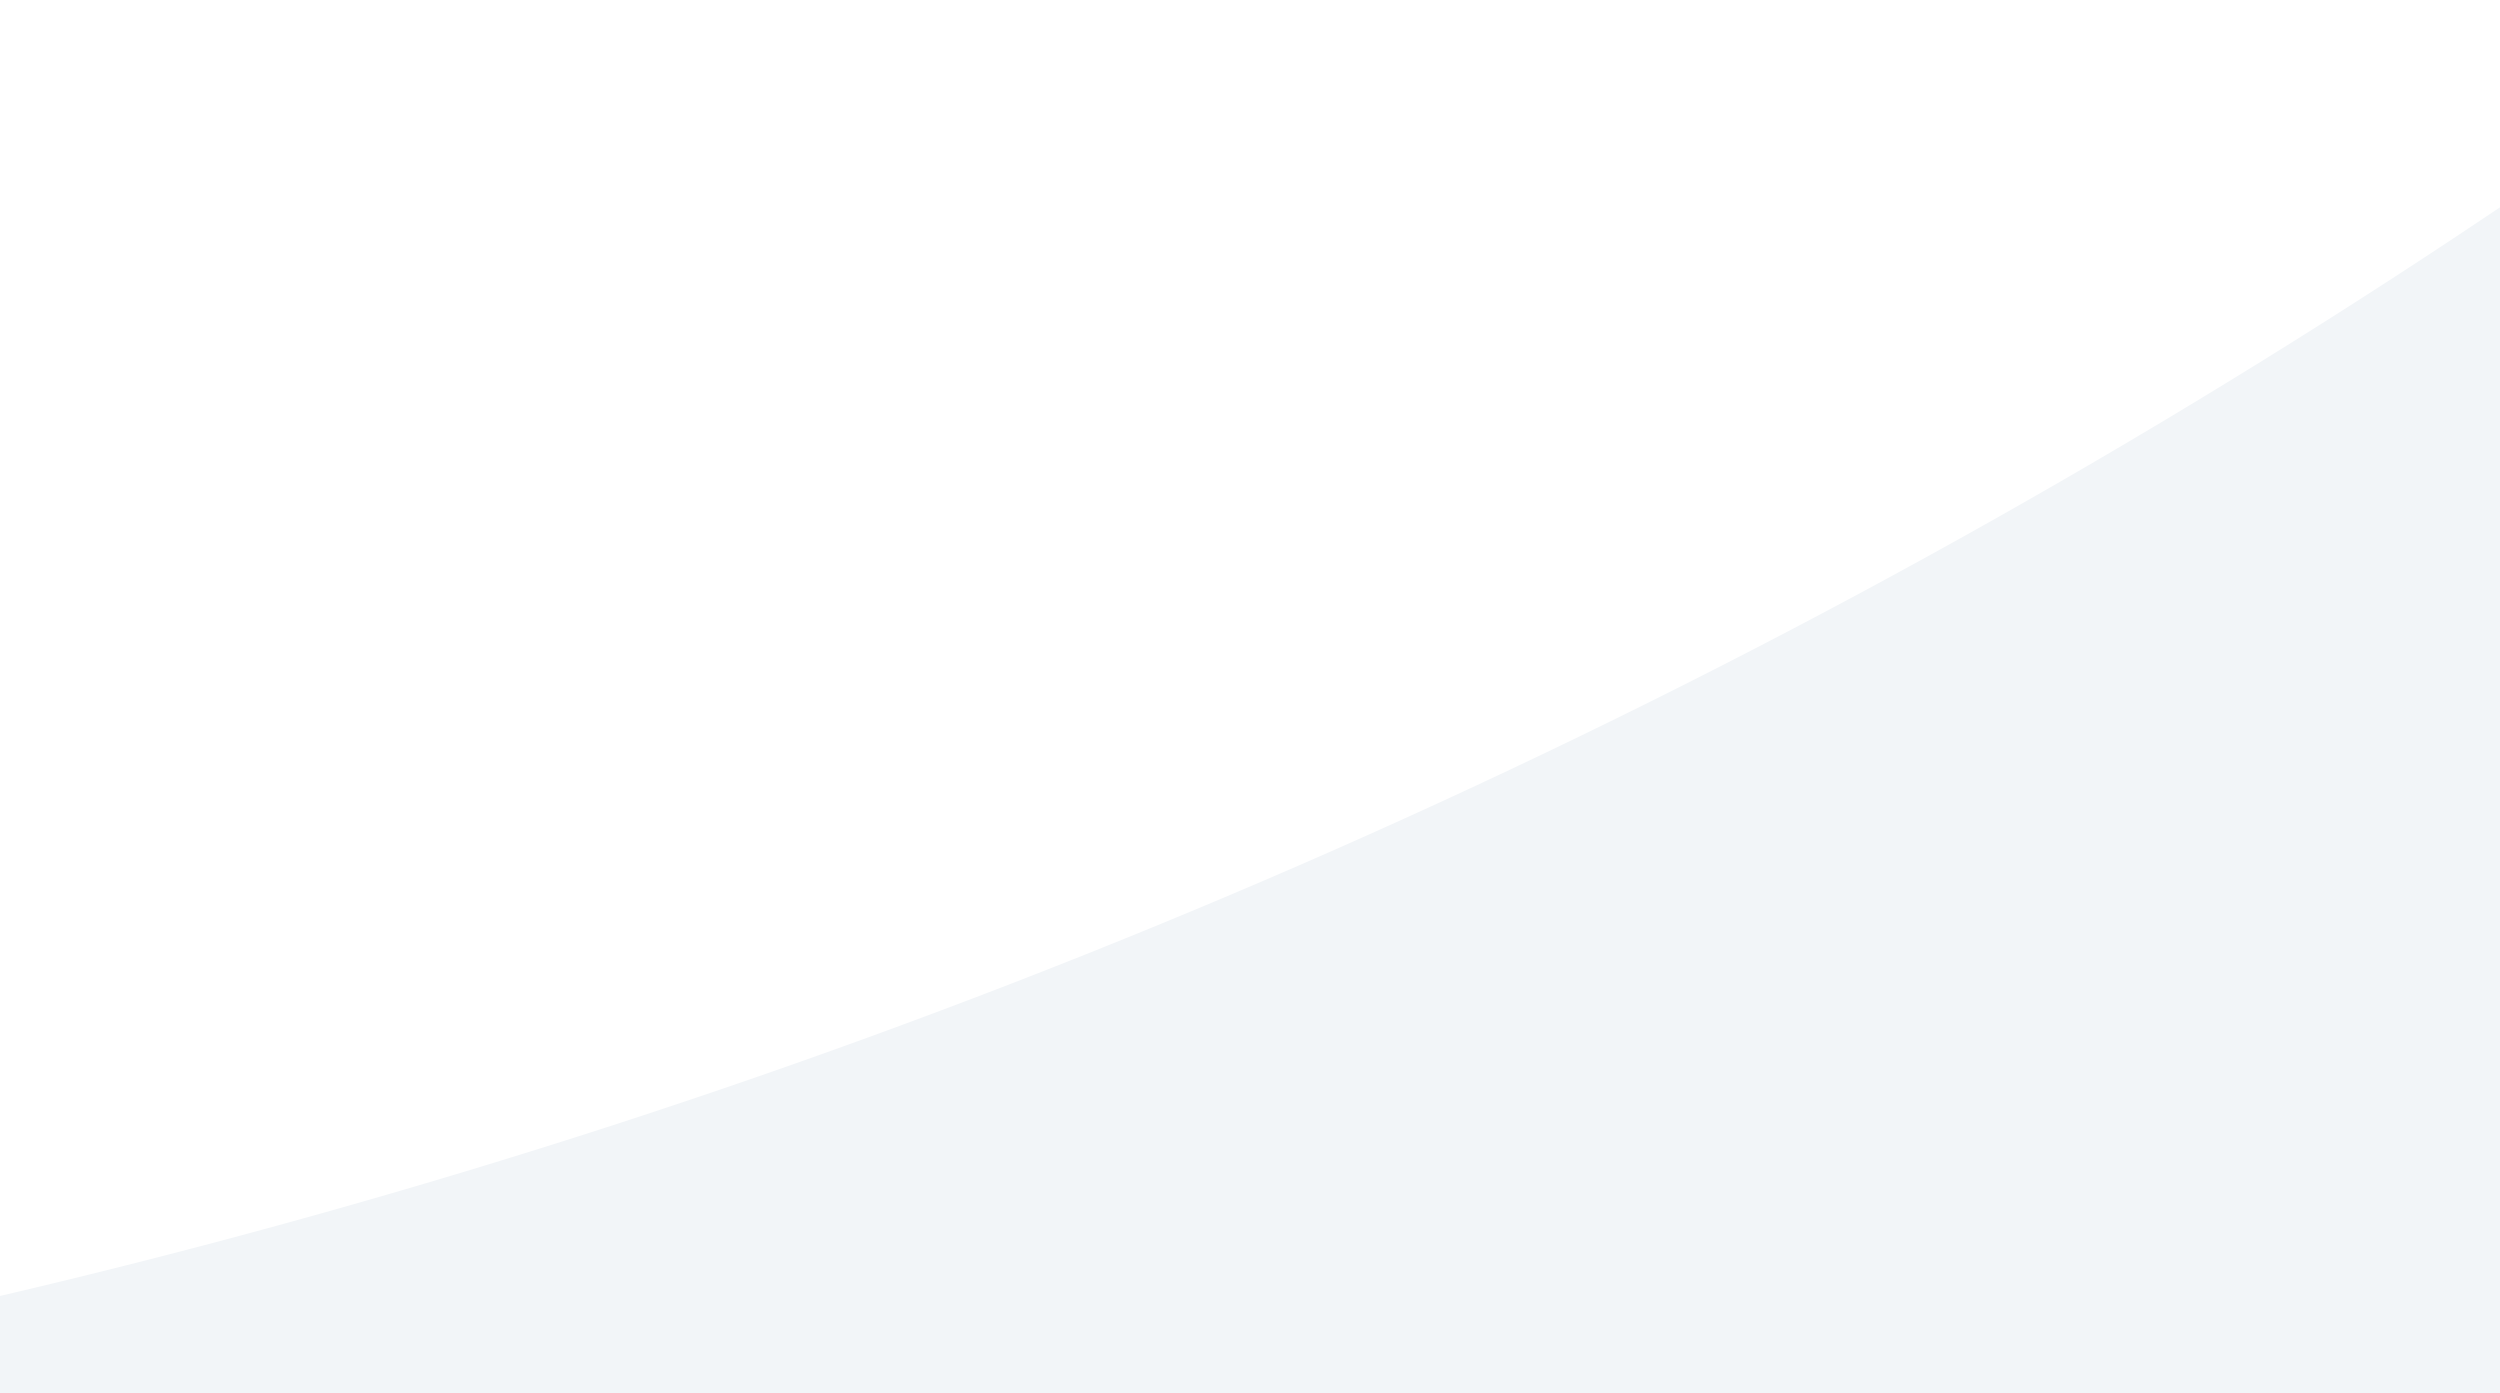 <svg width="1728" height="963" viewBox="0 0 1728 963" fill="none" xmlns="http://www.w3.org/2000/svg">
<rect x="0" y="0" width="1728" height="963" fill="#333333" stroke="none"/>
<g clip-path="url(#clip0_514_21108)">
<rect width="1728" height="963" fill="white"/>
<rect width="1728" height="1915" fill="white"/>
<rect y="-135.676" width="1733.67" height="1757.68" fill="#F2F5F8"/>
<path d="M1257.33 -8652.75L1506.68 -9725.42L-4274.73 2314.83L-1825.99 993.932C-1616.05 1020.67 -1404.57 1034 -1192.9 1033.82C-33.65 1033 1092.1 649.049 2005.67 -57.097C2919.25 -763.242 3568.29 -1751.11 3849.77 -2863.9C4131.25 -3976.69 4029.04 -5150.64 3559.37 -6199.4C3089.71 -7248.15 2279.49 -8111.62 1257.33 -8652.75ZM-638.951 -455.508L915.405 -7172.28C1539.79 -6755.01 2021.96 -6160.55 2298.52 -5467.03C2575.08 -4773.52 2633.08 -4013.42 2464.9 -3286.67C2296.73 -2559.93 1910.23 -1900.55 1356.25 -1395.24C802.261 -889.924 106.716 -562.323 -638.951 -455.508Z" fill="white"/>
</g>
<defs>
<clipPath id="clip0_514_21108">
<rect width="1728" height="963" fill="white"/>
</clipPath>
</defs>
</svg>
